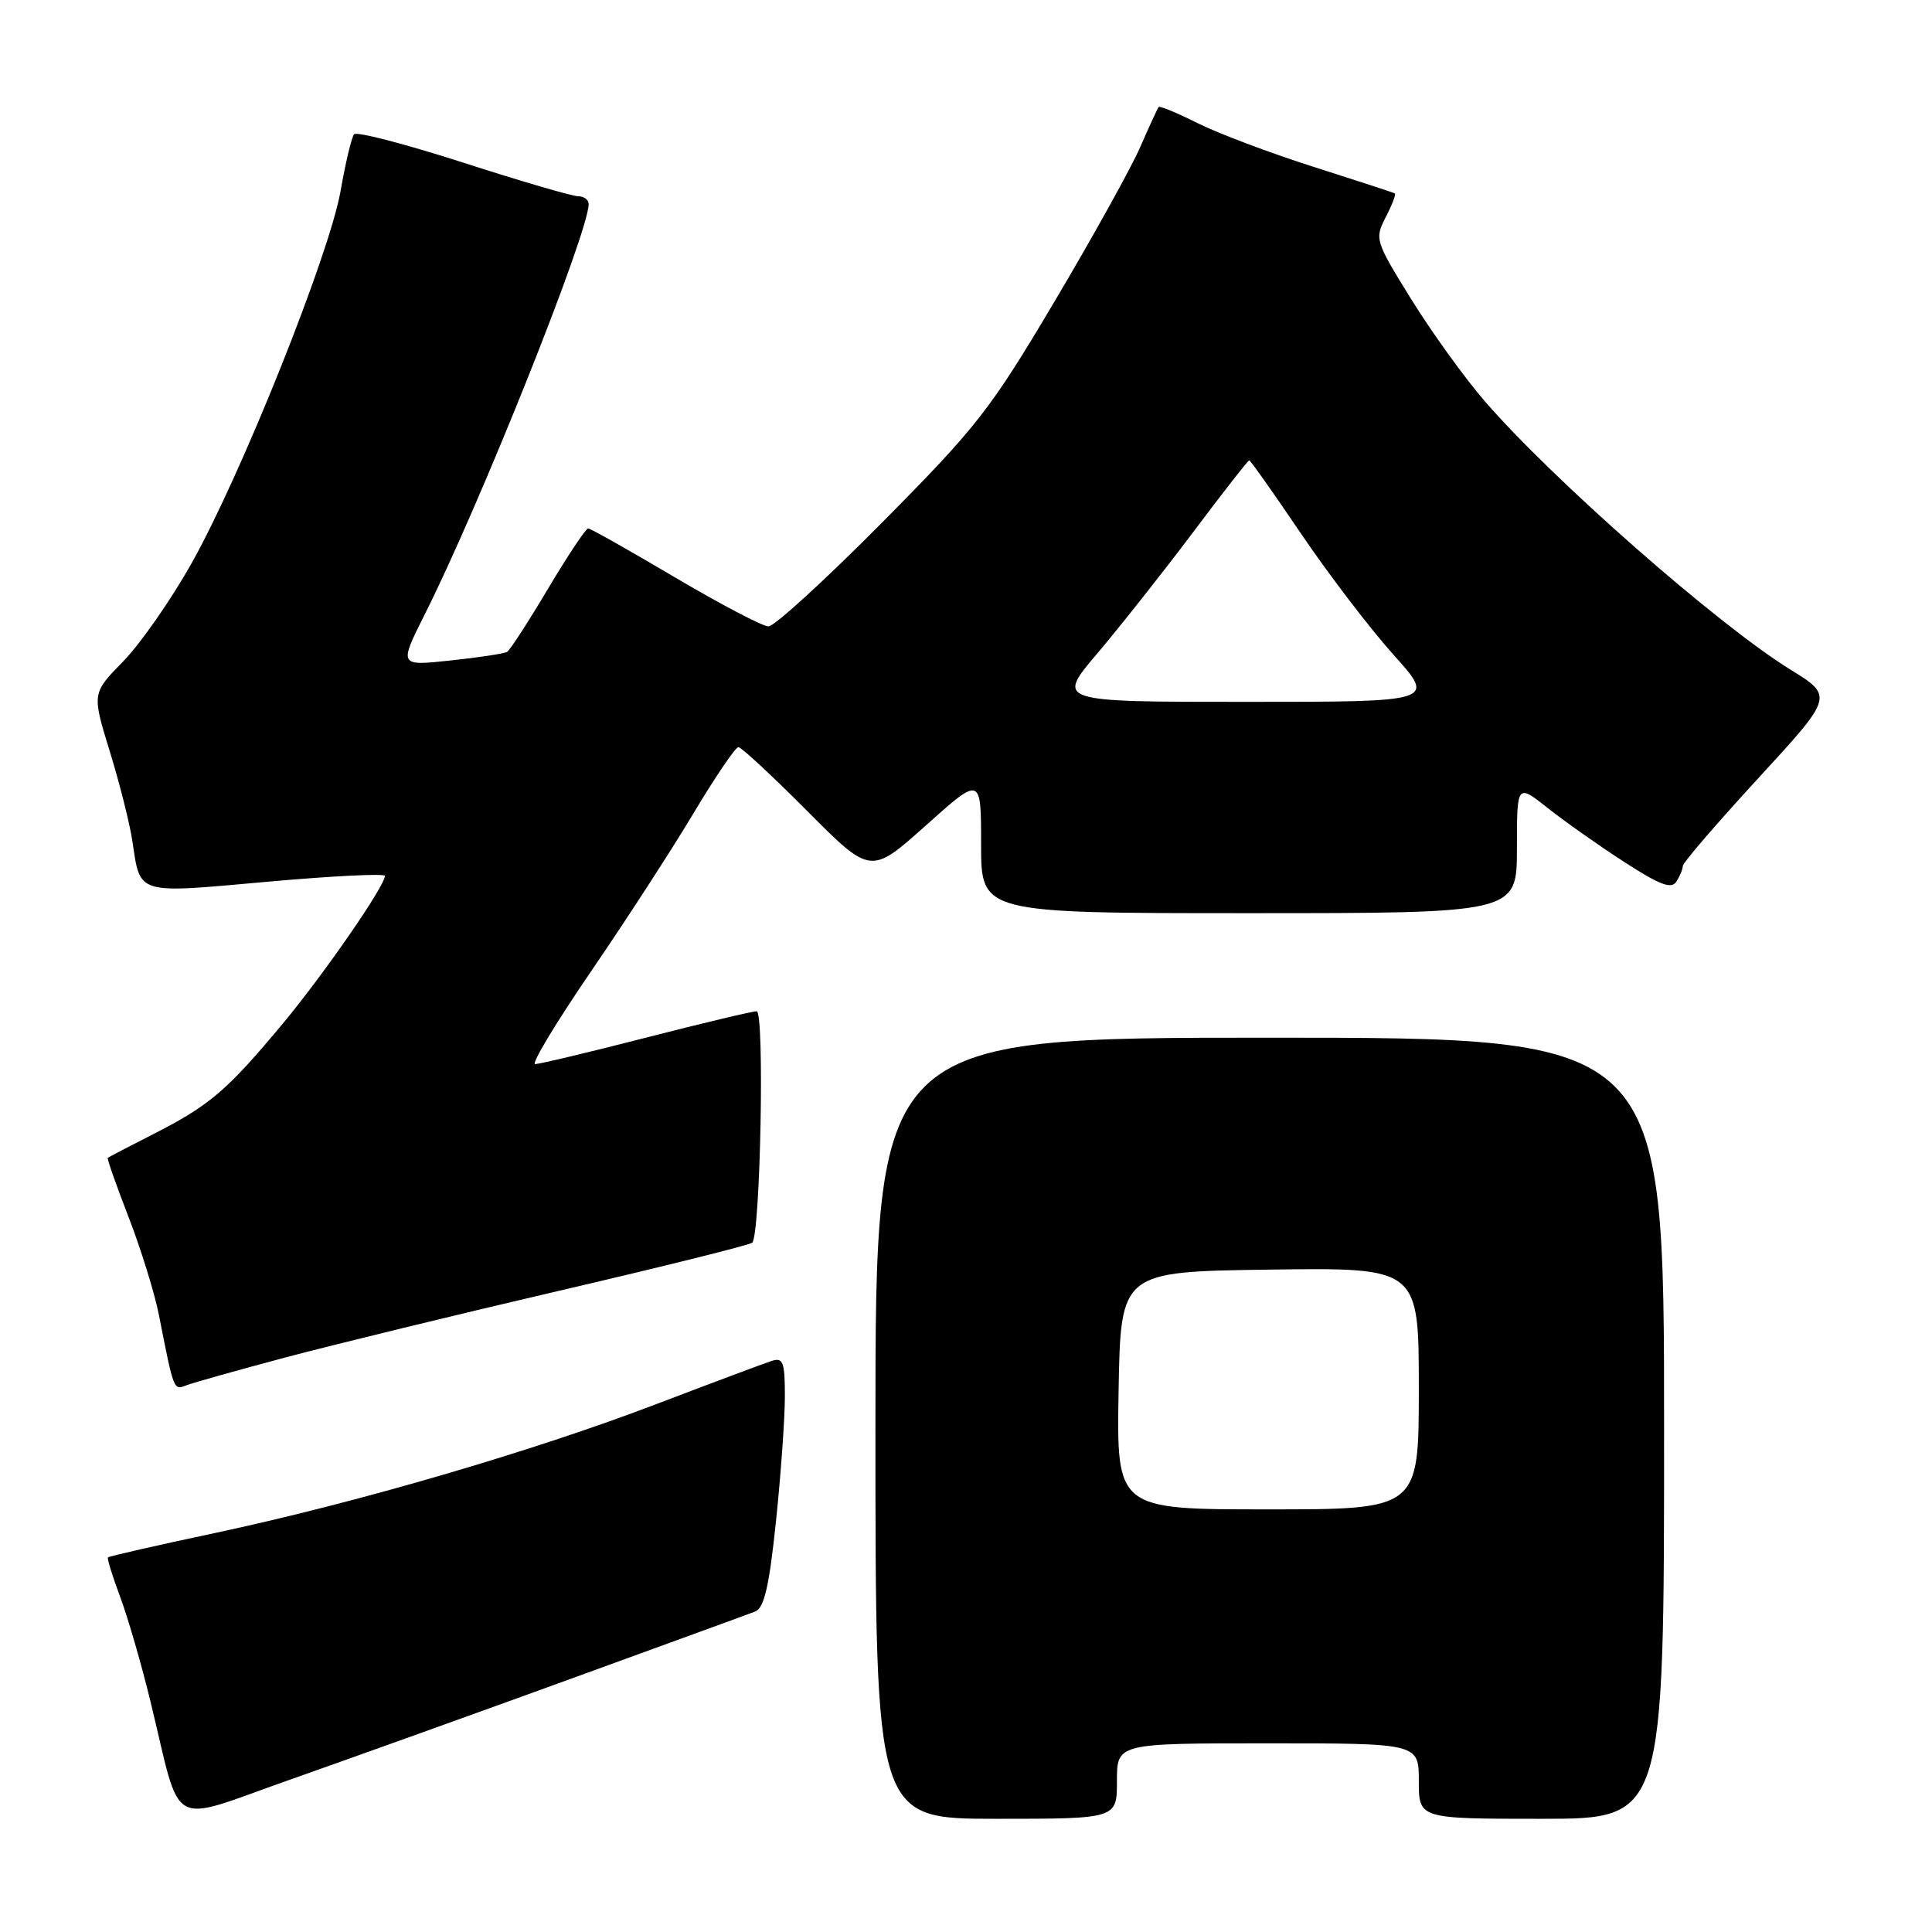 <?xml version="1.0" encoding="UTF-8" standalone="no"?>
<!DOCTYPE svg PUBLIC "-//W3C//DTD SVG 1.1//EN" "http://www.w3.org/Graphics/SVG/1.1/DTD/svg11.dtd" >
<svg xmlns="http://www.w3.org/2000/svg" xmlns:xlink="http://www.w3.org/1999/xlink" version="1.1" viewBox="0 0 256 256">
 <g >
 <path fill="currentColor"
d=" M 75.50 222.50 C 88.15 217.90 99.21 213.87 100.07 213.53 C 101.26 213.07 101.92 210.20 102.82 201.60 C 103.47 195.37 104.00 187.91 104.00 185.02 C 104.00 180.47 103.77 179.84 102.25 180.33 C 101.29 180.64 94.42 183.21 87.00 186.04 C 70.54 192.33 47.24 199.13 28.54 203.12 C 20.86 204.75 14.46 206.21 14.31 206.36 C 14.17 206.50 14.89 208.84 15.91 211.56 C 16.93 214.28 18.75 220.55 19.95 225.50 C 24.14 242.77 22.04 241.58 38.30 235.86 C 46.11 233.11 62.85 227.10 75.50 222.50 Z  M 148.00 236.00 C 148.00 231.00 148.00 231.00 168.00 231.00 C 188.00 231.00 188.00 231.00 188.00 236.00 C 188.00 241.00 188.00 241.00 204.25 241.00 C 220.50 241.00 220.50 241.00 220.50 189.25 C 220.50 137.50 220.50 137.50 168.25 137.50 C 116.00 137.50 116.00 137.50 116.00 189.25 C 116.00 241.00 116.00 241.00 132.00 241.00 C 148.00 241.00 148.00 241.00 148.00 236.00 Z  M 37.74 179.89 C 44.02 178.22 60.41 174.22 74.15 171.02 C 87.89 167.82 99.38 164.96 99.68 164.66 C 100.76 163.57 101.33 134.00 100.26 134.00 C 99.69 134.00 93.08 135.57 85.57 137.50 C 78.06 139.43 71.46 141.00 70.91 141.00 C 70.36 141.00 73.68 135.49 78.29 128.75 C 82.90 122.01 89.03 112.56 91.90 107.75 C 94.78 102.94 97.45 99.00 97.84 99.00 C 98.23 99.00 102.33 102.81 106.96 107.46 C 115.37 115.91 115.37 115.91 122.69 109.37 C 130.00 102.82 130.00 102.82 130.00 111.91 C 130.00 121.00 130.00 121.00 165.50 121.00 C 201.00 121.00 201.00 121.00 201.00 112.42 C 201.00 103.83 201.00 103.83 205.11 107.09 C 207.37 108.88 211.94 112.10 215.26 114.24 C 219.92 117.26 221.48 117.85 222.13 116.82 C 222.59 116.10 222.98 115.16 222.98 114.74 C 222.99 114.32 227.49 109.09 232.98 103.12 C 242.96 92.26 242.96 92.26 237.23 88.72 C 227.57 82.75 205.66 63.49 196.68 53.09 C 194.02 50.01 189.66 43.95 186.97 39.61 C 182.21 31.92 182.13 31.66 183.62 28.77 C 184.46 27.14 185.00 25.73 184.82 25.63 C 184.65 25.52 179.78 23.93 174.00 22.09 C 168.22 20.25 161.32 17.64 158.65 16.30 C 155.98 14.96 153.68 14.01 153.53 14.18 C 153.38 14.36 152.28 16.75 151.08 19.50 C 149.88 22.25 144.76 31.47 139.70 40.00 C 131.20 54.32 129.46 56.55 116.87 69.25 C 109.38 76.81 102.61 83.00 101.83 83.00 C 101.05 83.00 95.49 80.08 89.46 76.52 C 83.43 72.95 78.25 70.03 77.94 70.02 C 77.63 70.01 75.25 73.59 72.64 77.97 C 70.03 82.36 67.58 86.14 67.20 86.37 C 66.81 86.61 63.43 87.12 59.67 87.52 C 52.85 88.25 52.85 88.25 56.30 81.37 C 63.64 66.77 78.00 30.80 78.00 27.04 C 78.00 26.47 77.37 26.00 76.59 26.00 C 75.81 26.00 68.95 23.99 61.35 21.54 C 53.74 19.09 47.25 17.40 46.92 17.79 C 46.59 18.18 45.78 21.56 45.13 25.30 C 43.65 33.73 32.01 62.82 25.41 74.59 C 22.71 79.41 18.63 85.27 16.34 87.62 C 12.18 91.87 12.18 91.87 14.54 99.54 C 15.84 103.75 17.19 109.11 17.54 111.44 C 18.62 118.62 17.91 118.41 35.38 116.84 C 43.97 116.07 51.00 115.72 51.00 116.06 C 51.00 117.40 42.98 129.00 37.51 135.59 C 30.13 144.45 27.82 146.44 20.50 150.18 C 17.20 151.86 14.40 153.32 14.28 153.42 C 14.16 153.52 15.40 157.05 17.03 161.25 C 18.66 165.46 20.47 171.29 21.05 174.20 C 23.05 184.37 22.99 184.22 24.70 183.56 C 25.58 183.22 31.45 181.57 37.74 179.89 Z  M 148.22 184.25 C 148.50 168.50 148.50 168.50 168.25 168.23 C 188.00 167.96 188.00 167.96 188.00 183.98 C 188.00 200.00 188.00 200.00 167.97 200.00 C 147.95 200.00 147.95 200.00 148.22 184.25 Z  M 145.40 86.58 C 148.40 83.04 154.09 75.84 158.05 70.58 C 162.00 65.31 165.37 61.00 165.53 61.00 C 165.69 61.00 168.79 65.39 172.42 70.75 C 176.05 76.11 181.55 83.31 184.64 86.75 C 190.26 93.00 190.26 93.00 165.10 93.00 C 139.95 93.00 139.95 93.00 145.40 86.58 Z "/>
</g>
</svg>